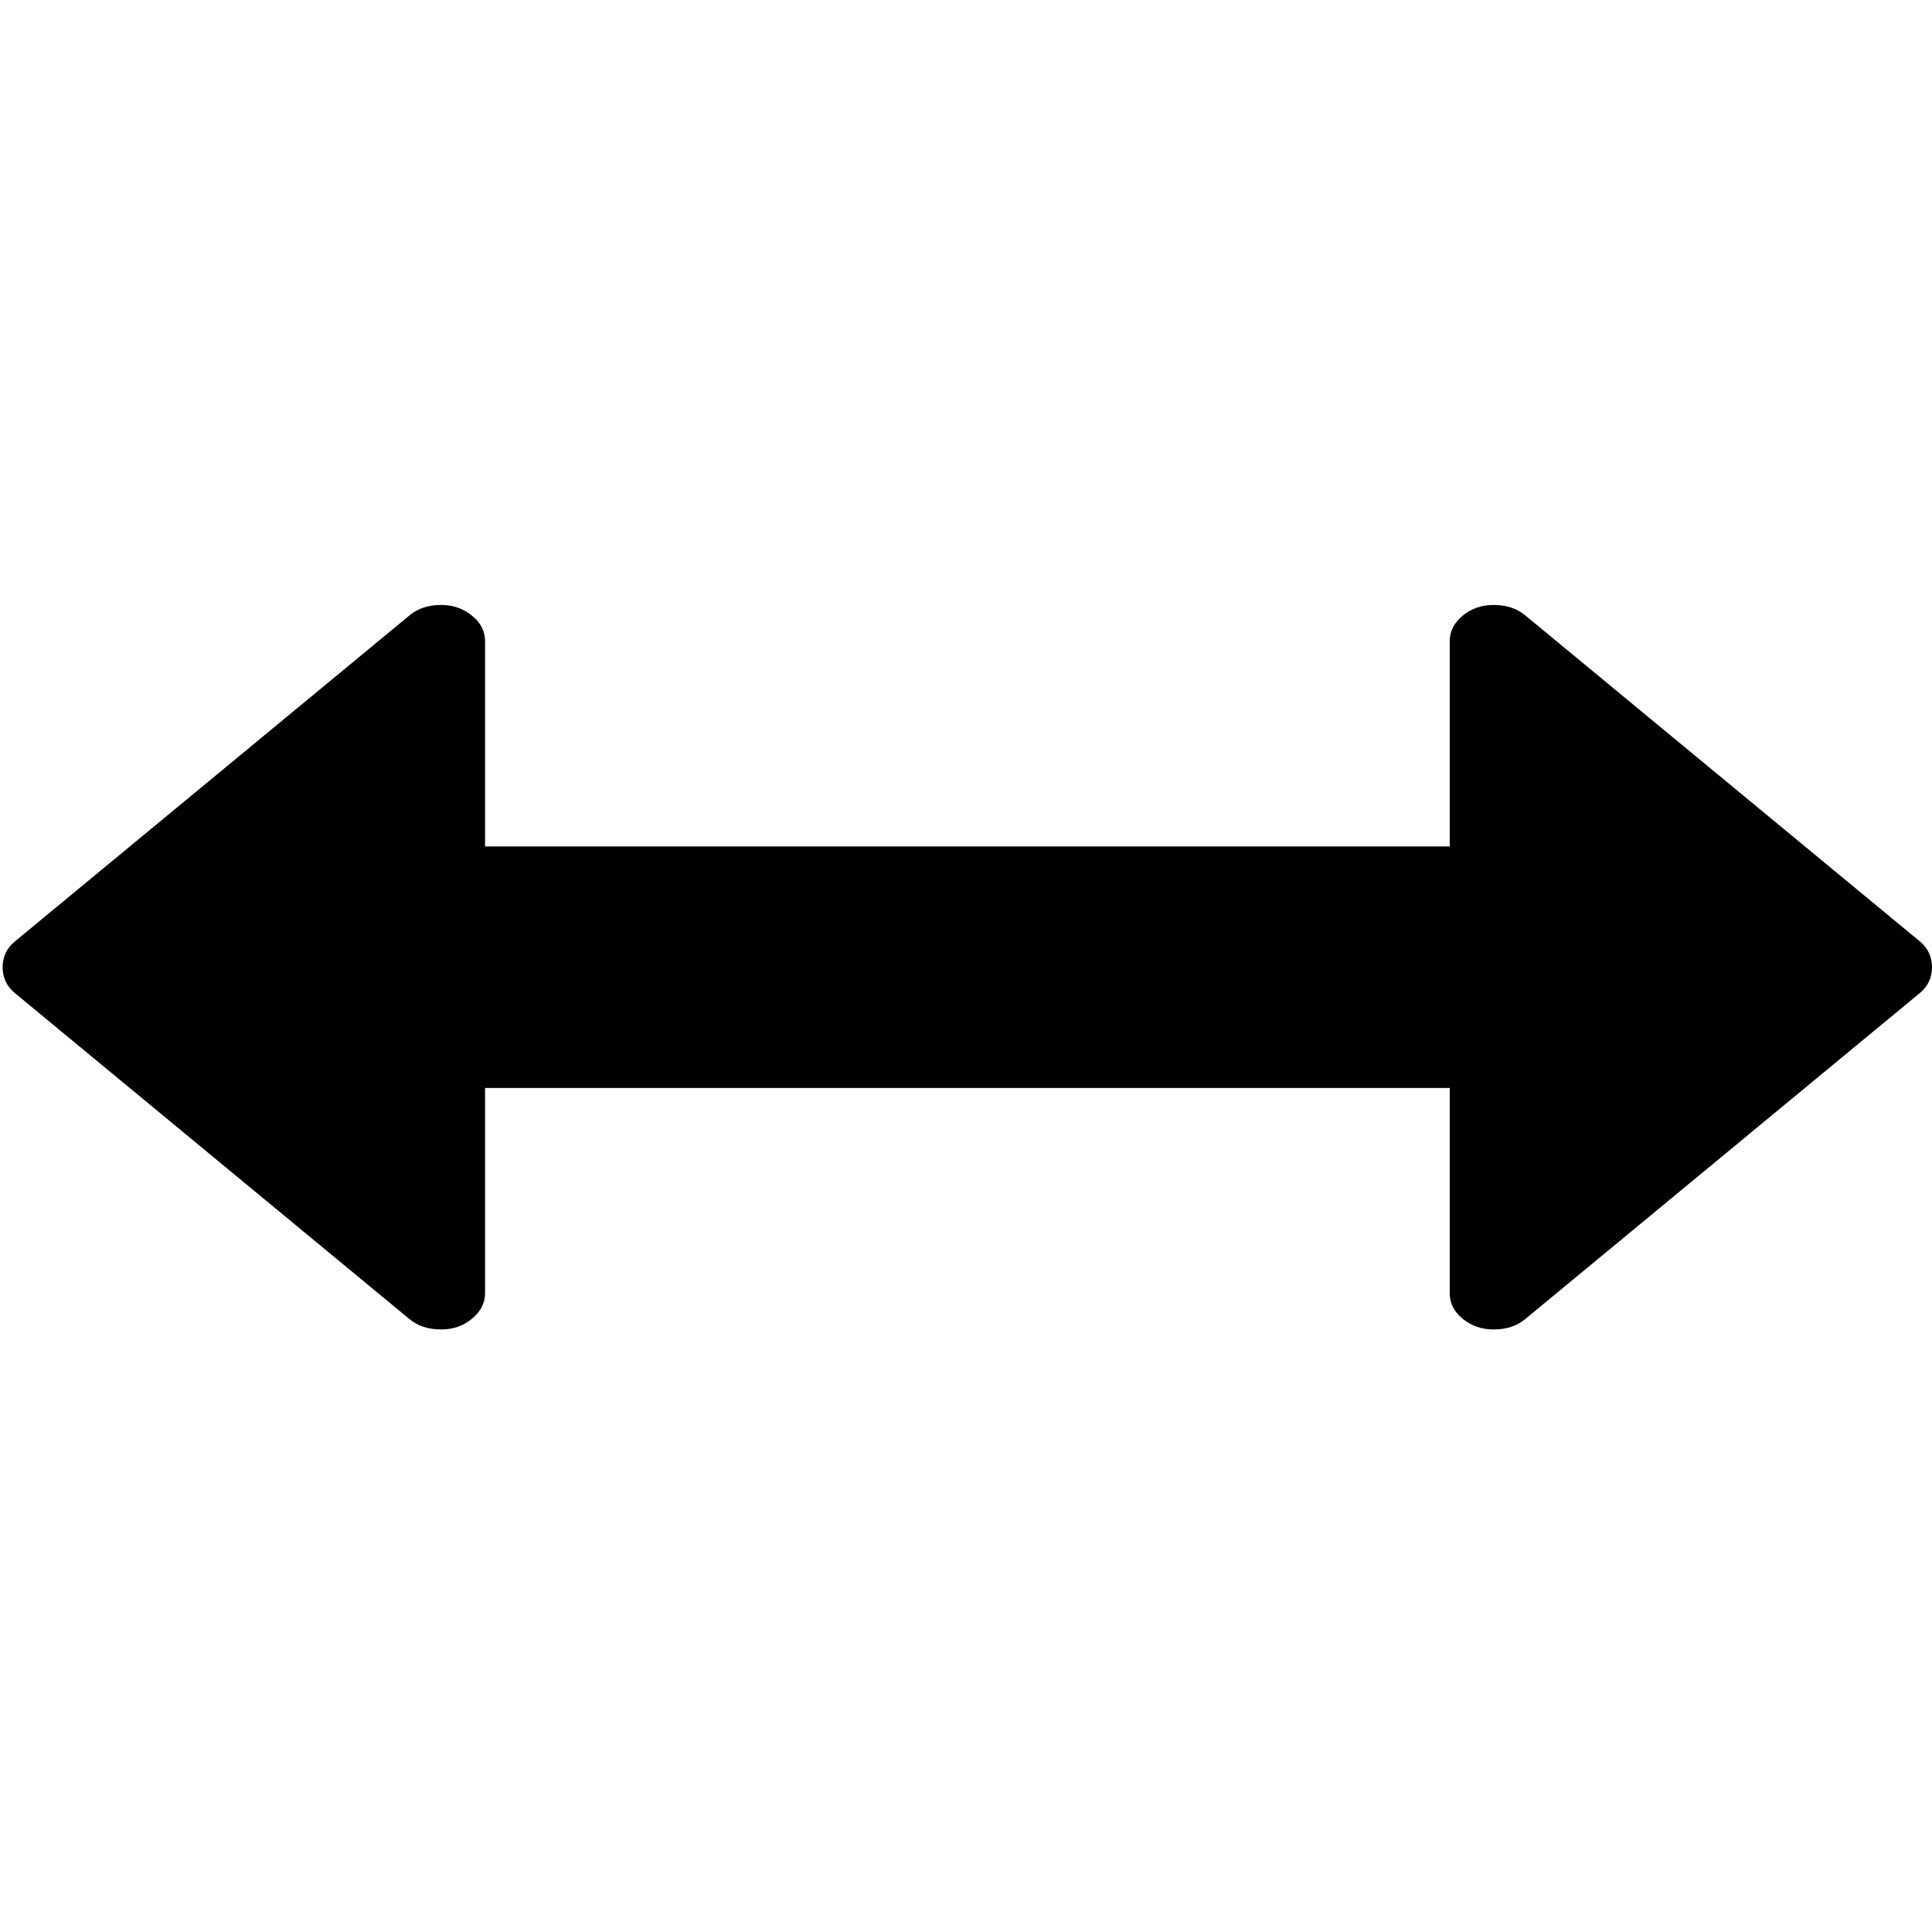 <?xml version="1.0" encoding="utf-8"?>
<!-- Generator: Adobe Illustrator 17.0.2, SVG Export Plug-In . SVG Version: 6.00 Build 0)  -->
<!DOCTYPE svg PUBLIC "-//W3C//DTD SVG 1.1//EN" "http://www.w3.org/Graphics/SVG/1.1/DTD/svg11.dtd">
<svg version="1.1" id="Layer_1" xmlns="http://www.w3.org/2000/svg" xmlns:xlink="http://www.w3.org/1999/xlink" x="0px" y="0px"
	 width="16px" height="16px" viewBox="0 0 16 16" enable-background="new 0 0 16 16" xml:space="preserve">
<g>
	<path d="M15.898,7.795l-3.268-2.7c-0.068-0.056-0.155-0.085-0.261-0.085c-0.099,0-0.184,0.029-0.256,0.089
		c-0.072,0.06-0.107,0.13-0.107,0.211v1.7H4.017v-1.7c0-0.082-0.035-0.152-0.108-0.211C3.837,5.04,3.752,5.01,3.654,5.01
		c-0.106,0-0.192,0.028-0.261,0.085l-3.268,2.7C0.056,7.851,0.022,7.923,0.022,8.01c0,0.087,0.034,0.159,0.102,0.215l3.268,2.7
		c0.068,0.056,0.155,0.085,0.261,0.085c0.099,0,0.184-0.029,0.256-0.089c0.072-0.06,0.108-0.13,0.108-0.211v-1.7h7.989v1.7
		c0,0.082,0.035,0.152,0.107,0.211c0.072,0.059,0.157,0.089,0.256,0.089c0.106,0,0.192-0.028,0.261-0.085l3.268-2.7
		C15.966,8.169,16,8.097,16,8.01C16,7.923,15.966,7.851,15.898,7.795z"/>
</g>
</svg>
